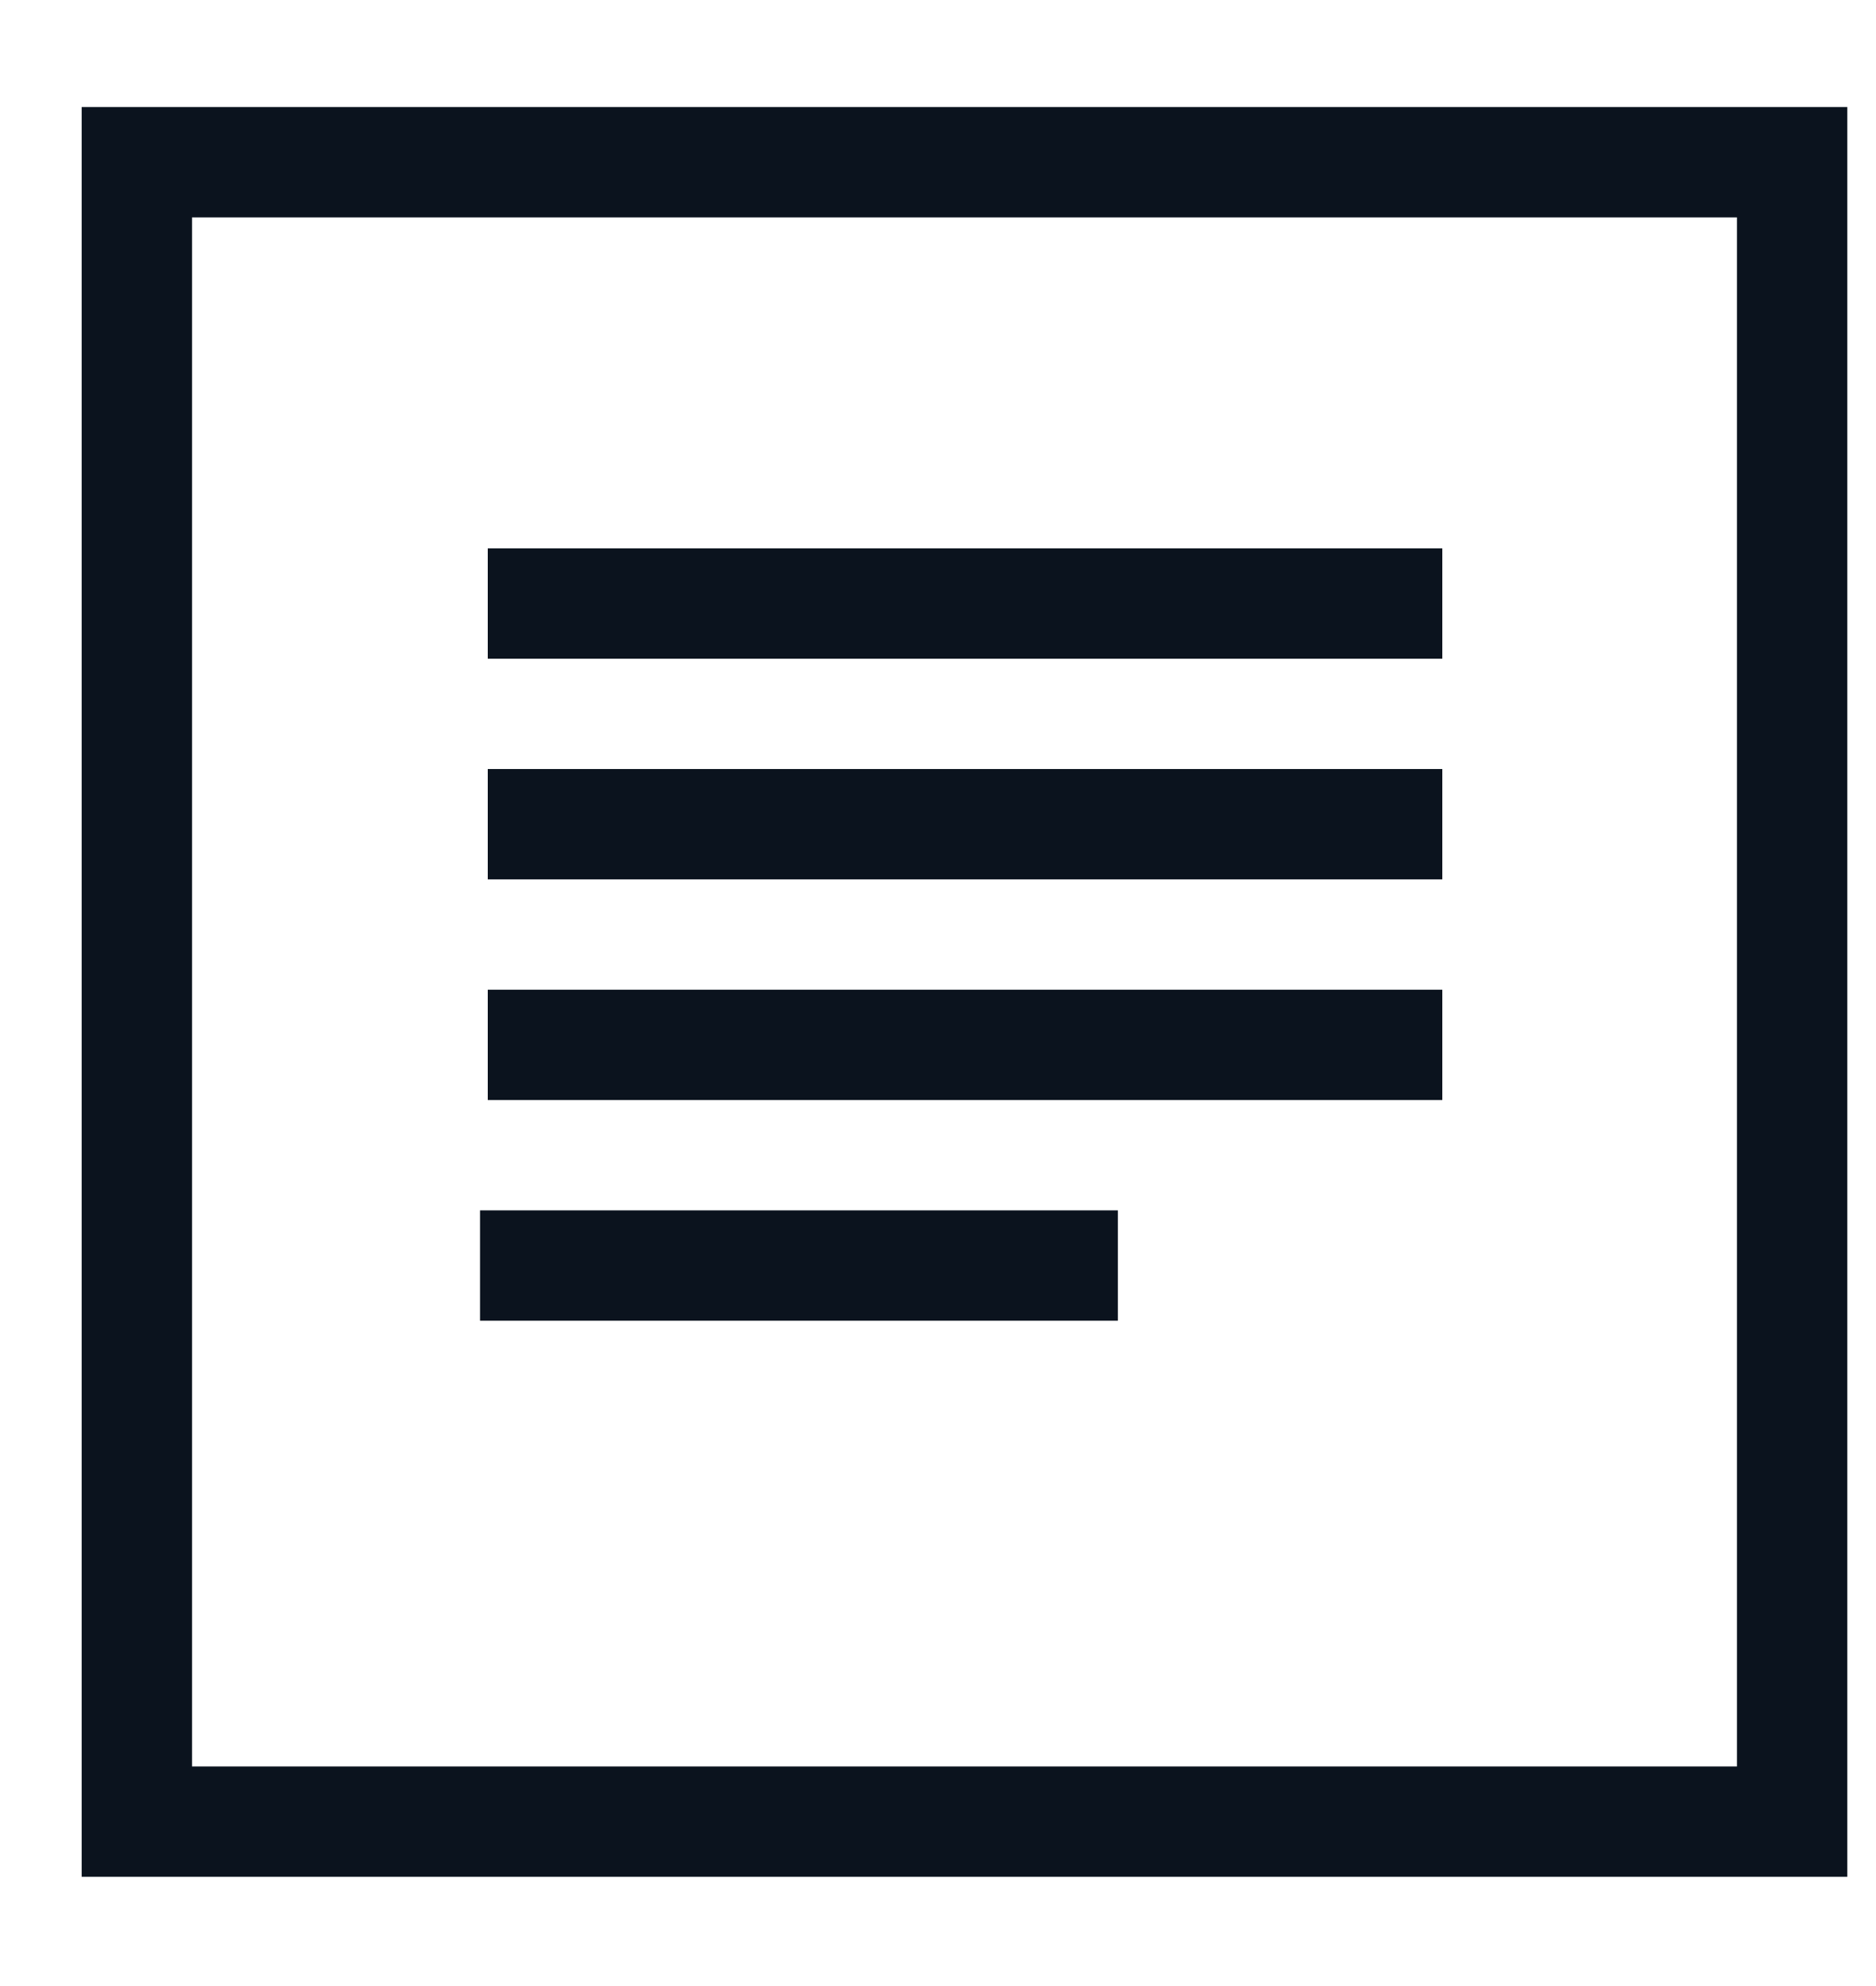 <svg xmlns="http://www.w3.org/2000/svg" xmlns:xlink="http://www.w3.org/1999/xlink" width="17" height="18" viewBox="0 0 17 18"><defs><path id="qhyqa" d="M816.74 1027.97h16v16.04h-16z"/><path id="qhyqc" d="M820.92 1032.47h7.65"/><path id="qhyqd" d="M820.92 1034.47h7.65"/><path id="qhyqe" d="M820.92 1036.47h7.65"/><path id="qhyqf" d="M820.85 1038.47h4.78"/><clipPath id="qhyqb"><use fill="#fff" xlink:href="#qhyqa"/></clipPath></defs><g><g transform="translate(-816 -1027)"><use fill="#fff" fill-opacity="0" stroke="#0b131e" stroke-miterlimit="50" stroke-width="2" clip-path="url(&quot;#qhyqb&quot;)" xlink:href="#qhyqa"/></g><g transform="translate(-816 -1027)"><use fill="#fff" fill-opacity="0" stroke="#0b131e" stroke-linecap="square" stroke-miterlimit="50" xlink:href="#qhyqc"/></g><g transform="translate(-816 -1027)"><use fill="#fff" fill-opacity="0" stroke="#0b131e" stroke-linecap="square" stroke-miterlimit="50" xlink:href="#qhyqd"/></g><g transform="translate(-816 -1027)"><use fill="#fff" fill-opacity="0" stroke="#0b131e" stroke-linecap="square" stroke-miterlimit="50" xlink:href="#qhyqe"/></g><g transform="translate(-816 -1027)"><use fill="#fff" fill-opacity="0" stroke="#0b131e" stroke-linecap="square" stroke-miterlimit="50" xlink:href="#qhyqf"/></g></g></svg>